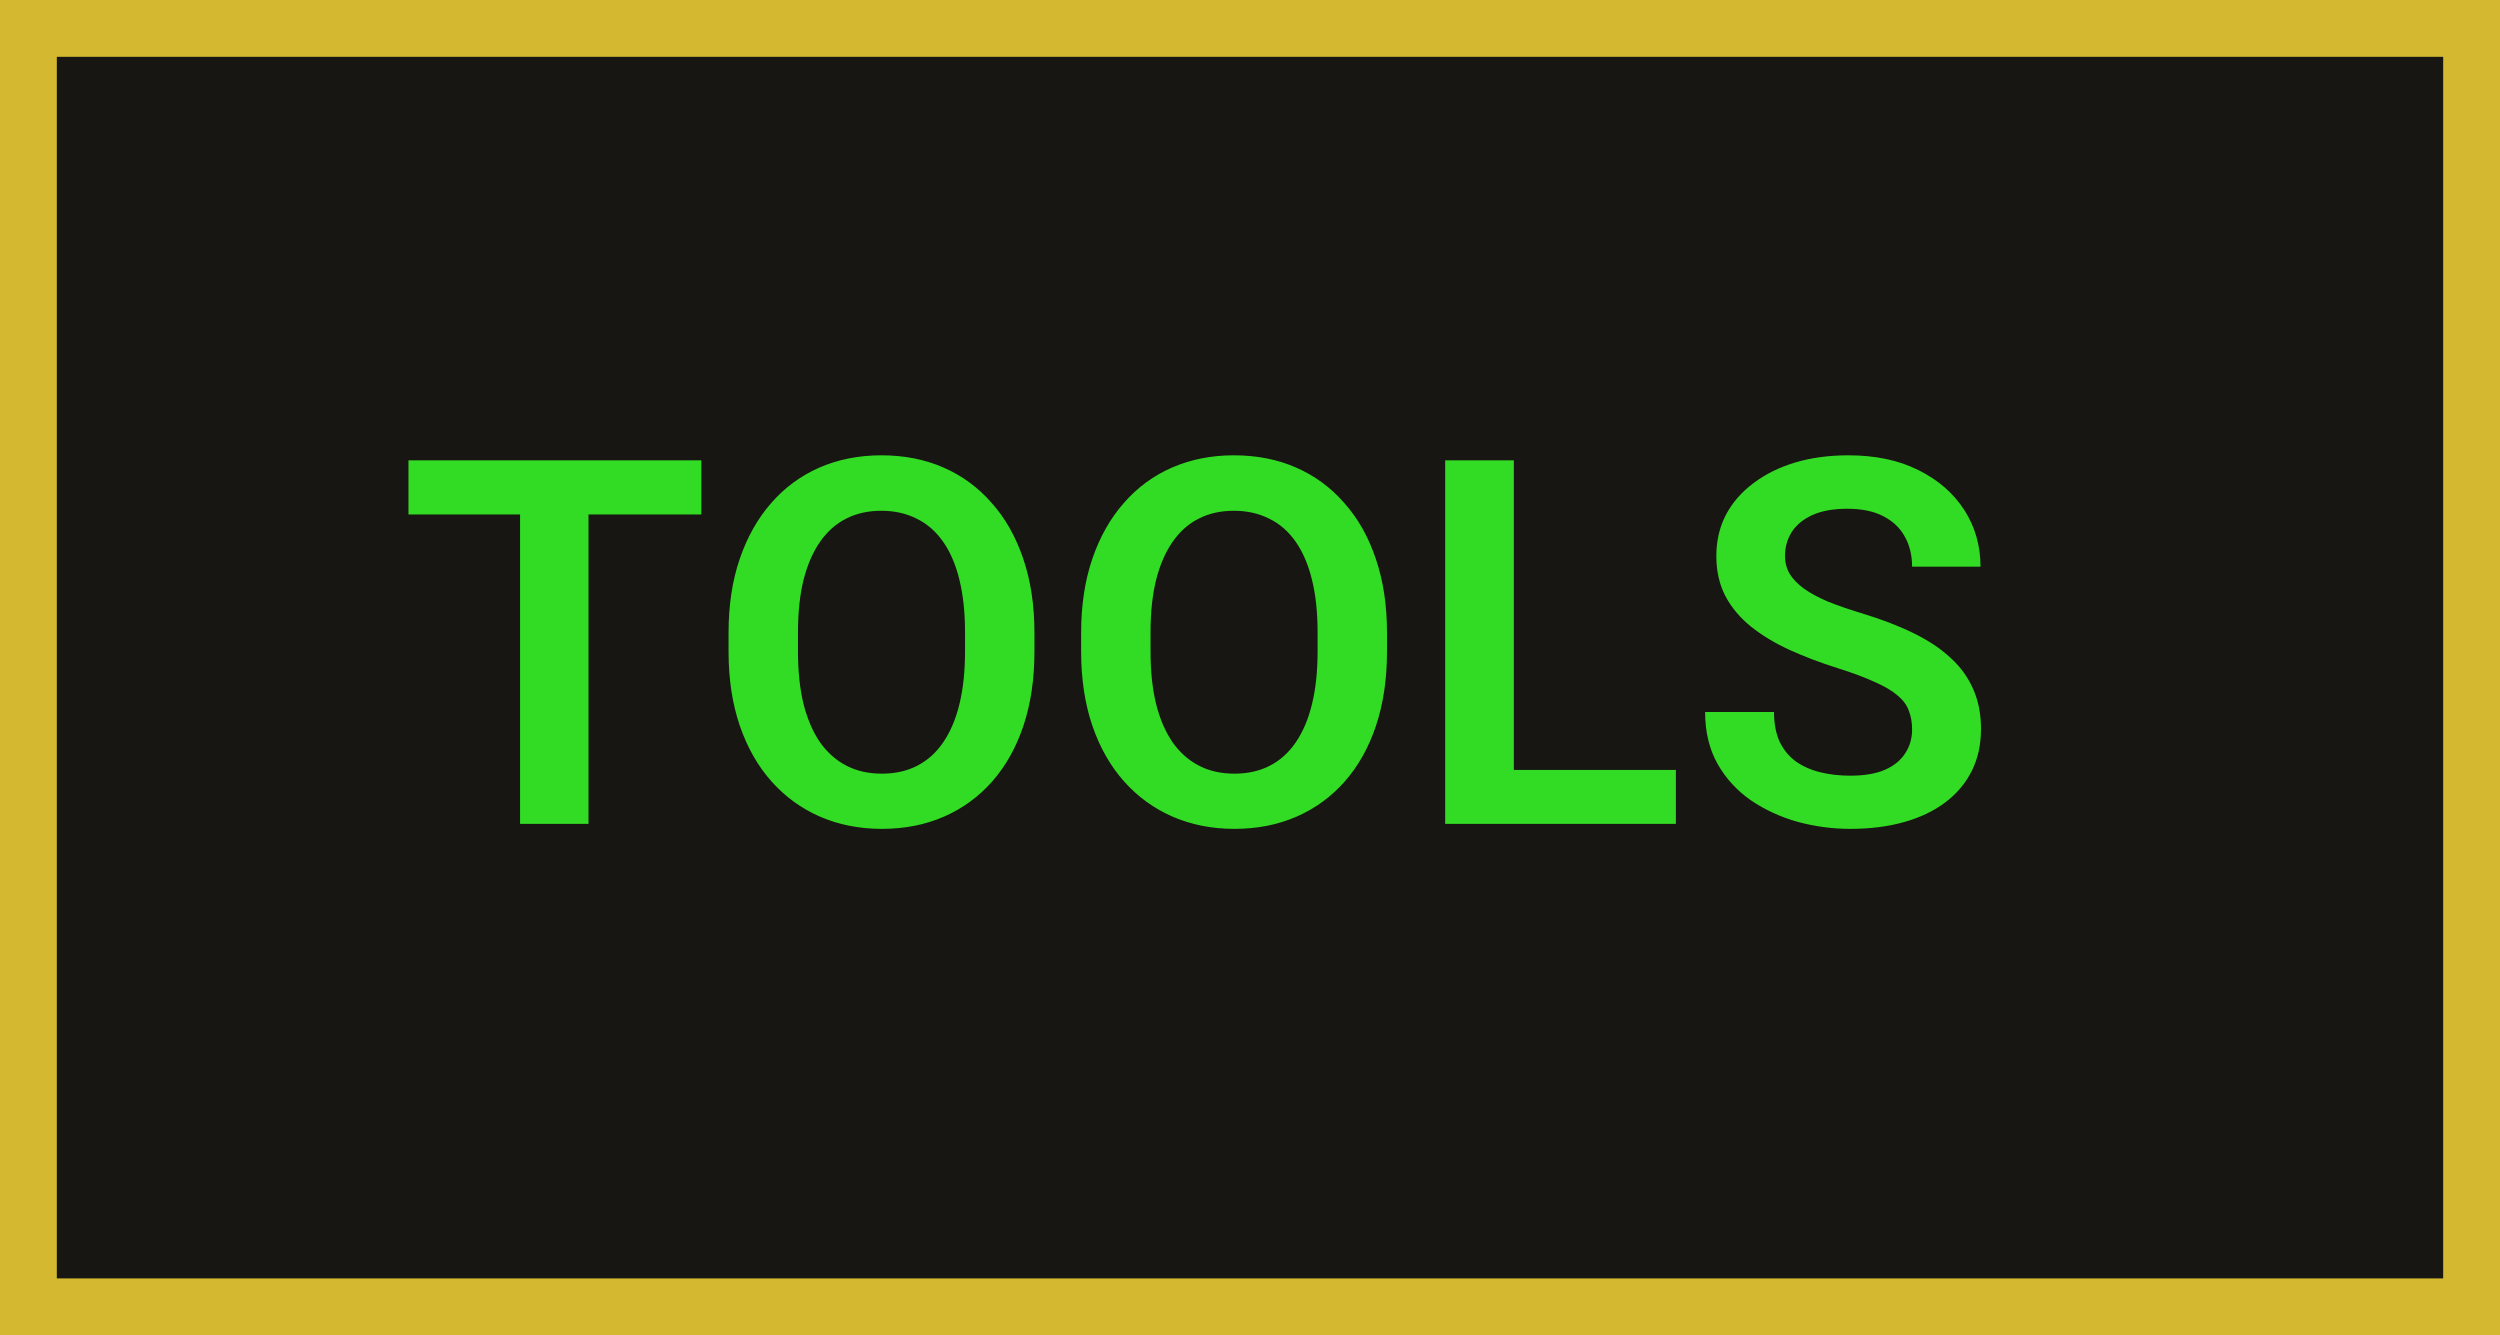 <svg width="88" height="47" viewBox="0 0 88 47" fill="none" xmlns="http://www.w3.org/2000/svg">
<rect width="88" height="47" fill="#D4B930"/>
<rect x="2" y="2" width="84" height="43" fill="#171612"/>
<path d="M20.715 16.203V29H18.307V16.203H20.715ZM24.688 16.203V18.11H14.378V16.203H24.688ZM36.412 22.276V22.936C36.412 23.902 36.283 24.773 36.025 25.546C35.768 26.314 35.401 26.967 34.927 27.506C34.452 28.045 33.887 28.458 33.23 28.745C32.574 29.032 31.845 29.176 31.042 29.176C30.251 29.176 29.524 29.032 28.862 28.745C28.206 28.458 27.638 28.045 27.157 27.506C26.677 26.967 26.305 26.314 26.041 25.546C25.777 24.773 25.645 23.902 25.645 22.936V22.276C25.645 21.304 25.777 20.434 26.041 19.666C26.305 18.898 26.674 18.245 27.148 17.706C27.623 17.161 28.189 16.745 28.845 16.458C29.507 16.171 30.233 16.027 31.024 16.027C31.827 16.027 32.557 16.171 33.213 16.458C33.869 16.745 34.435 17.161 34.909 17.706C35.39 18.245 35.759 18.898 36.017 19.666C36.28 20.434 36.412 21.304 36.412 22.276ZM33.969 22.936V22.259C33.969 21.561 33.904 20.949 33.775 20.422C33.647 19.889 33.456 19.44 33.204 19.077C32.952 18.714 32.642 18.441 32.273 18.26C31.903 18.072 31.487 17.979 31.024 17.979C30.556 17.979 30.14 18.072 29.776 18.26C29.419 18.441 29.114 18.714 28.862 19.077C28.61 19.44 28.417 19.889 28.282 20.422C28.153 20.949 28.089 21.561 28.089 22.259V22.936C28.089 23.627 28.153 24.239 28.282 24.773C28.417 25.306 28.61 25.757 28.862 26.126C29.12 26.489 29.431 26.765 29.794 26.952C30.157 27.14 30.573 27.233 31.042 27.233C31.511 27.233 31.927 27.14 32.29 26.952C32.653 26.765 32.958 26.489 33.204 26.126C33.456 25.757 33.647 25.306 33.775 24.773C33.904 24.239 33.969 23.627 33.969 22.936ZM48.822 22.276V22.936C48.822 23.902 48.693 24.773 48.435 25.546C48.178 26.314 47.812 26.967 47.337 27.506C46.862 28.045 46.297 28.458 45.641 28.745C44.984 29.032 44.255 29.176 43.452 29.176C42.661 29.176 41.935 29.032 41.273 28.745C40.616 28.458 40.048 28.045 39.567 27.506C39.087 26.967 38.715 26.314 38.451 25.546C38.188 24.773 38.056 23.902 38.056 22.936V22.276C38.056 21.304 38.188 20.434 38.451 19.666C38.715 18.898 39.084 18.245 39.559 17.706C40.033 17.161 40.599 16.745 41.255 16.458C41.917 16.171 42.644 16.027 43.435 16.027C44.237 16.027 44.967 16.171 45.623 16.458C46.279 16.745 46.845 17.161 47.319 17.706C47.8 18.245 48.169 18.898 48.427 19.666C48.69 20.434 48.822 21.304 48.822 22.276ZM46.379 22.936V22.259C46.379 21.561 46.315 20.949 46.185 20.422C46.057 19.889 45.866 19.44 45.614 19.077C45.362 18.714 45.052 18.441 44.683 18.26C44.313 18.072 43.898 17.979 43.435 17.979C42.966 17.979 42.55 18.072 42.187 18.26C41.829 18.441 41.524 18.714 41.273 19.077C41.02 19.44 40.827 19.889 40.692 20.422C40.563 20.949 40.499 21.561 40.499 22.259V22.936C40.499 23.627 40.563 24.239 40.692 24.773C40.827 25.306 41.02 25.757 41.273 26.126C41.53 26.489 41.841 26.765 42.204 26.952C42.567 27.14 42.983 27.233 43.452 27.233C43.921 27.233 44.337 27.14 44.7 26.952C45.063 26.765 45.368 26.489 45.614 26.126C45.866 25.757 46.057 25.306 46.185 24.773C46.315 24.239 46.379 23.627 46.379 22.936ZM58.991 27.102V29H52.558V27.102H58.991ZM53.287 16.203V29H50.87V16.203H53.287ZM67.306 25.678C67.306 25.432 67.268 25.212 67.191 25.019C67.121 24.819 66.989 24.641 66.796 24.482C66.608 24.318 66.342 24.16 65.996 24.008C65.656 23.85 65.217 23.686 64.678 23.516C64.08 23.328 63.523 23.117 63.008 22.883C62.492 22.648 62.038 22.376 61.645 22.065C61.259 21.755 60.957 21.398 60.74 20.993C60.523 20.583 60.415 20.108 60.415 19.569C60.415 19.042 60.526 18.561 60.749 18.128C60.977 17.694 61.3 17.322 61.716 17.012C62.132 16.695 62.621 16.452 63.184 16.282C63.752 16.112 64.379 16.027 65.064 16.027C66.014 16.027 66.834 16.2 67.525 16.546C68.223 16.892 68.762 17.36 69.143 17.952C69.523 18.544 69.714 19.209 69.714 19.947H67.306C67.306 19.549 67.221 19.197 67.051 18.893C66.887 18.588 66.635 18.348 66.295 18.172C65.961 17.996 65.539 17.908 65.029 17.908C64.537 17.908 64.127 17.981 63.799 18.128C63.477 18.274 63.233 18.474 63.069 18.726C62.911 18.977 62.832 19.259 62.832 19.569C62.832 19.804 62.888 20.015 62.999 20.202C63.11 20.384 63.277 20.557 63.5 20.721C63.723 20.879 63.998 21.028 64.326 21.169C64.66 21.304 65.047 21.439 65.486 21.573C66.189 21.784 66.805 22.019 67.332 22.276C67.865 22.534 68.308 22.827 68.659 23.155C69.017 23.483 69.283 23.852 69.459 24.263C69.641 24.673 69.731 25.139 69.731 25.66C69.731 26.211 69.623 26.703 69.406 27.137C69.189 27.57 68.879 27.939 68.475 28.244C68.07 28.549 67.584 28.78 67.016 28.939C66.453 29.097 65.823 29.176 65.126 29.176C64.505 29.176 63.89 29.094 63.28 28.93C62.677 28.76 62.129 28.508 61.637 28.174C61.145 27.834 60.752 27.406 60.459 26.891C60.166 26.369 60.02 25.76 60.02 25.062H62.445C62.445 25.467 62.51 25.812 62.639 26.1C62.773 26.381 62.961 26.612 63.201 26.794C63.447 26.97 63.734 27.099 64.062 27.181C64.391 27.263 64.745 27.304 65.126 27.304C65.618 27.304 66.022 27.236 66.339 27.102C66.661 26.961 66.901 26.768 67.06 26.521C67.224 26.275 67.306 25.994 67.306 25.678Z" fill="#33DC24"/>
</svg>
